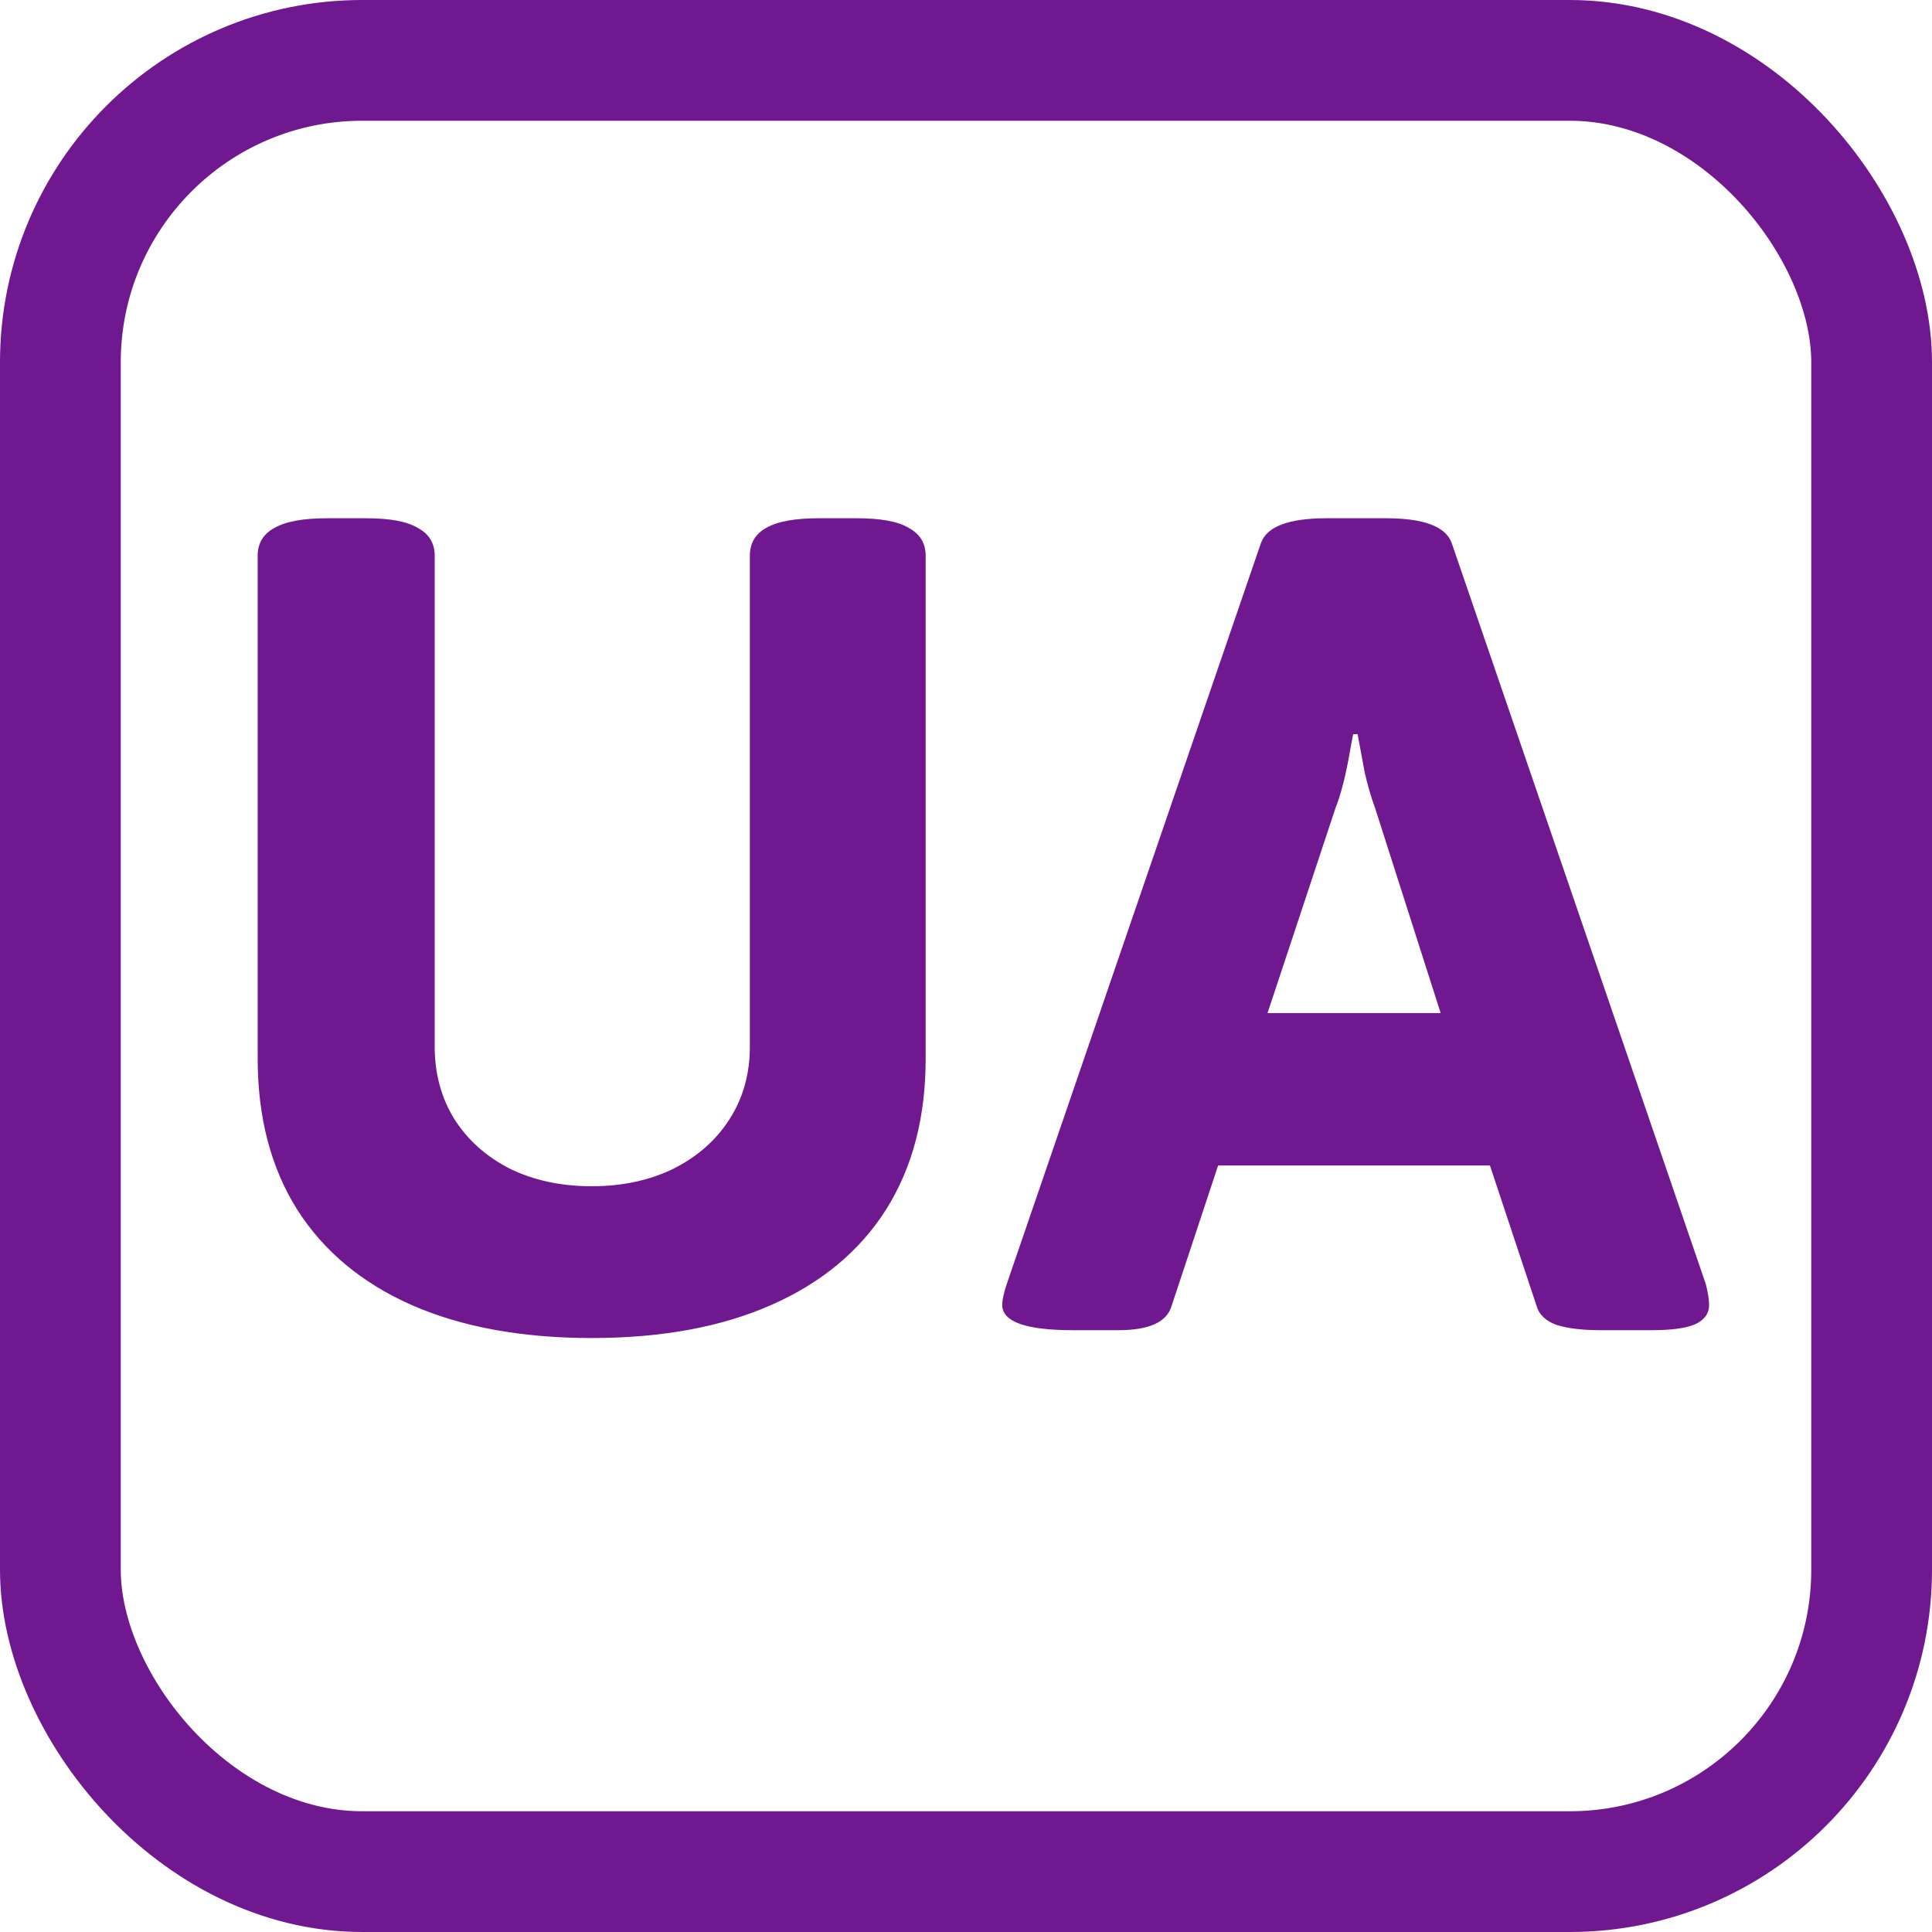 <svg width="16" height="16" viewBox="0 0 16 16" fill="none" xmlns="http://www.w3.org/2000/svg">
<rect x="0.5" y="0.5" width="15" height="15" rx="2.5" stroke="#701890"/>
<path d="M4.9 11.081C4.32 11.081 3.822 10.989 3.407 10.807C2.995 10.624 2.68 10.361 2.461 10.017C2.243 9.67 2.134 9.253 2.134 8.766V4.603C2.134 4.499 2.18 4.422 2.273 4.372C2.367 4.318 2.512 4.292 2.708 4.292H3.031C3.228 4.292 3.371 4.318 3.46 4.372C3.554 4.422 3.6 4.499 3.6 4.603V8.669C3.6 8.891 3.654 9.09 3.761 9.265C3.872 9.441 4.026 9.578 4.223 9.679C4.42 9.775 4.646 9.824 4.9 9.824C5.154 9.824 5.38 9.775 5.577 9.679C5.777 9.578 5.933 9.441 6.044 9.265C6.155 9.09 6.21 8.891 6.21 8.669V4.603C6.21 4.499 6.255 4.422 6.345 4.372C6.438 4.318 6.583 4.292 6.78 4.292H7.097C7.294 4.292 7.437 4.318 7.526 4.372C7.619 4.422 7.666 4.499 7.666 4.603V8.766C7.666 9.253 7.557 9.67 7.338 10.017C7.12 10.361 6.803 10.624 6.388 10.807C5.976 10.989 5.48 11.081 4.9 11.081ZM8.885 11.016C8.495 11.016 8.3 10.946 8.3 10.807C8.3 10.767 8.312 10.71 8.337 10.635L10.443 4.496C10.493 4.36 10.674 4.292 10.985 4.292H11.479C11.791 4.292 11.972 4.36 12.022 4.496L14.127 10.635C14.145 10.706 14.154 10.764 14.154 10.807C14.154 10.878 14.115 10.932 14.036 10.968C13.961 11 13.841 11.016 13.676 11.016H13.257C13.107 11.016 12.985 11.002 12.892 10.973C12.803 10.941 12.747 10.889 12.726 10.817L12.339 9.652H10.088L9.702 10.817C9.662 10.95 9.515 11.016 9.261 11.016H8.885ZM11.931 8.39L11.388 6.692C11.356 6.606 11.327 6.508 11.302 6.397C11.281 6.286 11.261 6.18 11.243 6.08H11.206L11.184 6.198C11.148 6.41 11.107 6.574 11.06 6.692L10.497 8.39H11.931Z" fill="#701890"/>
</svg>
